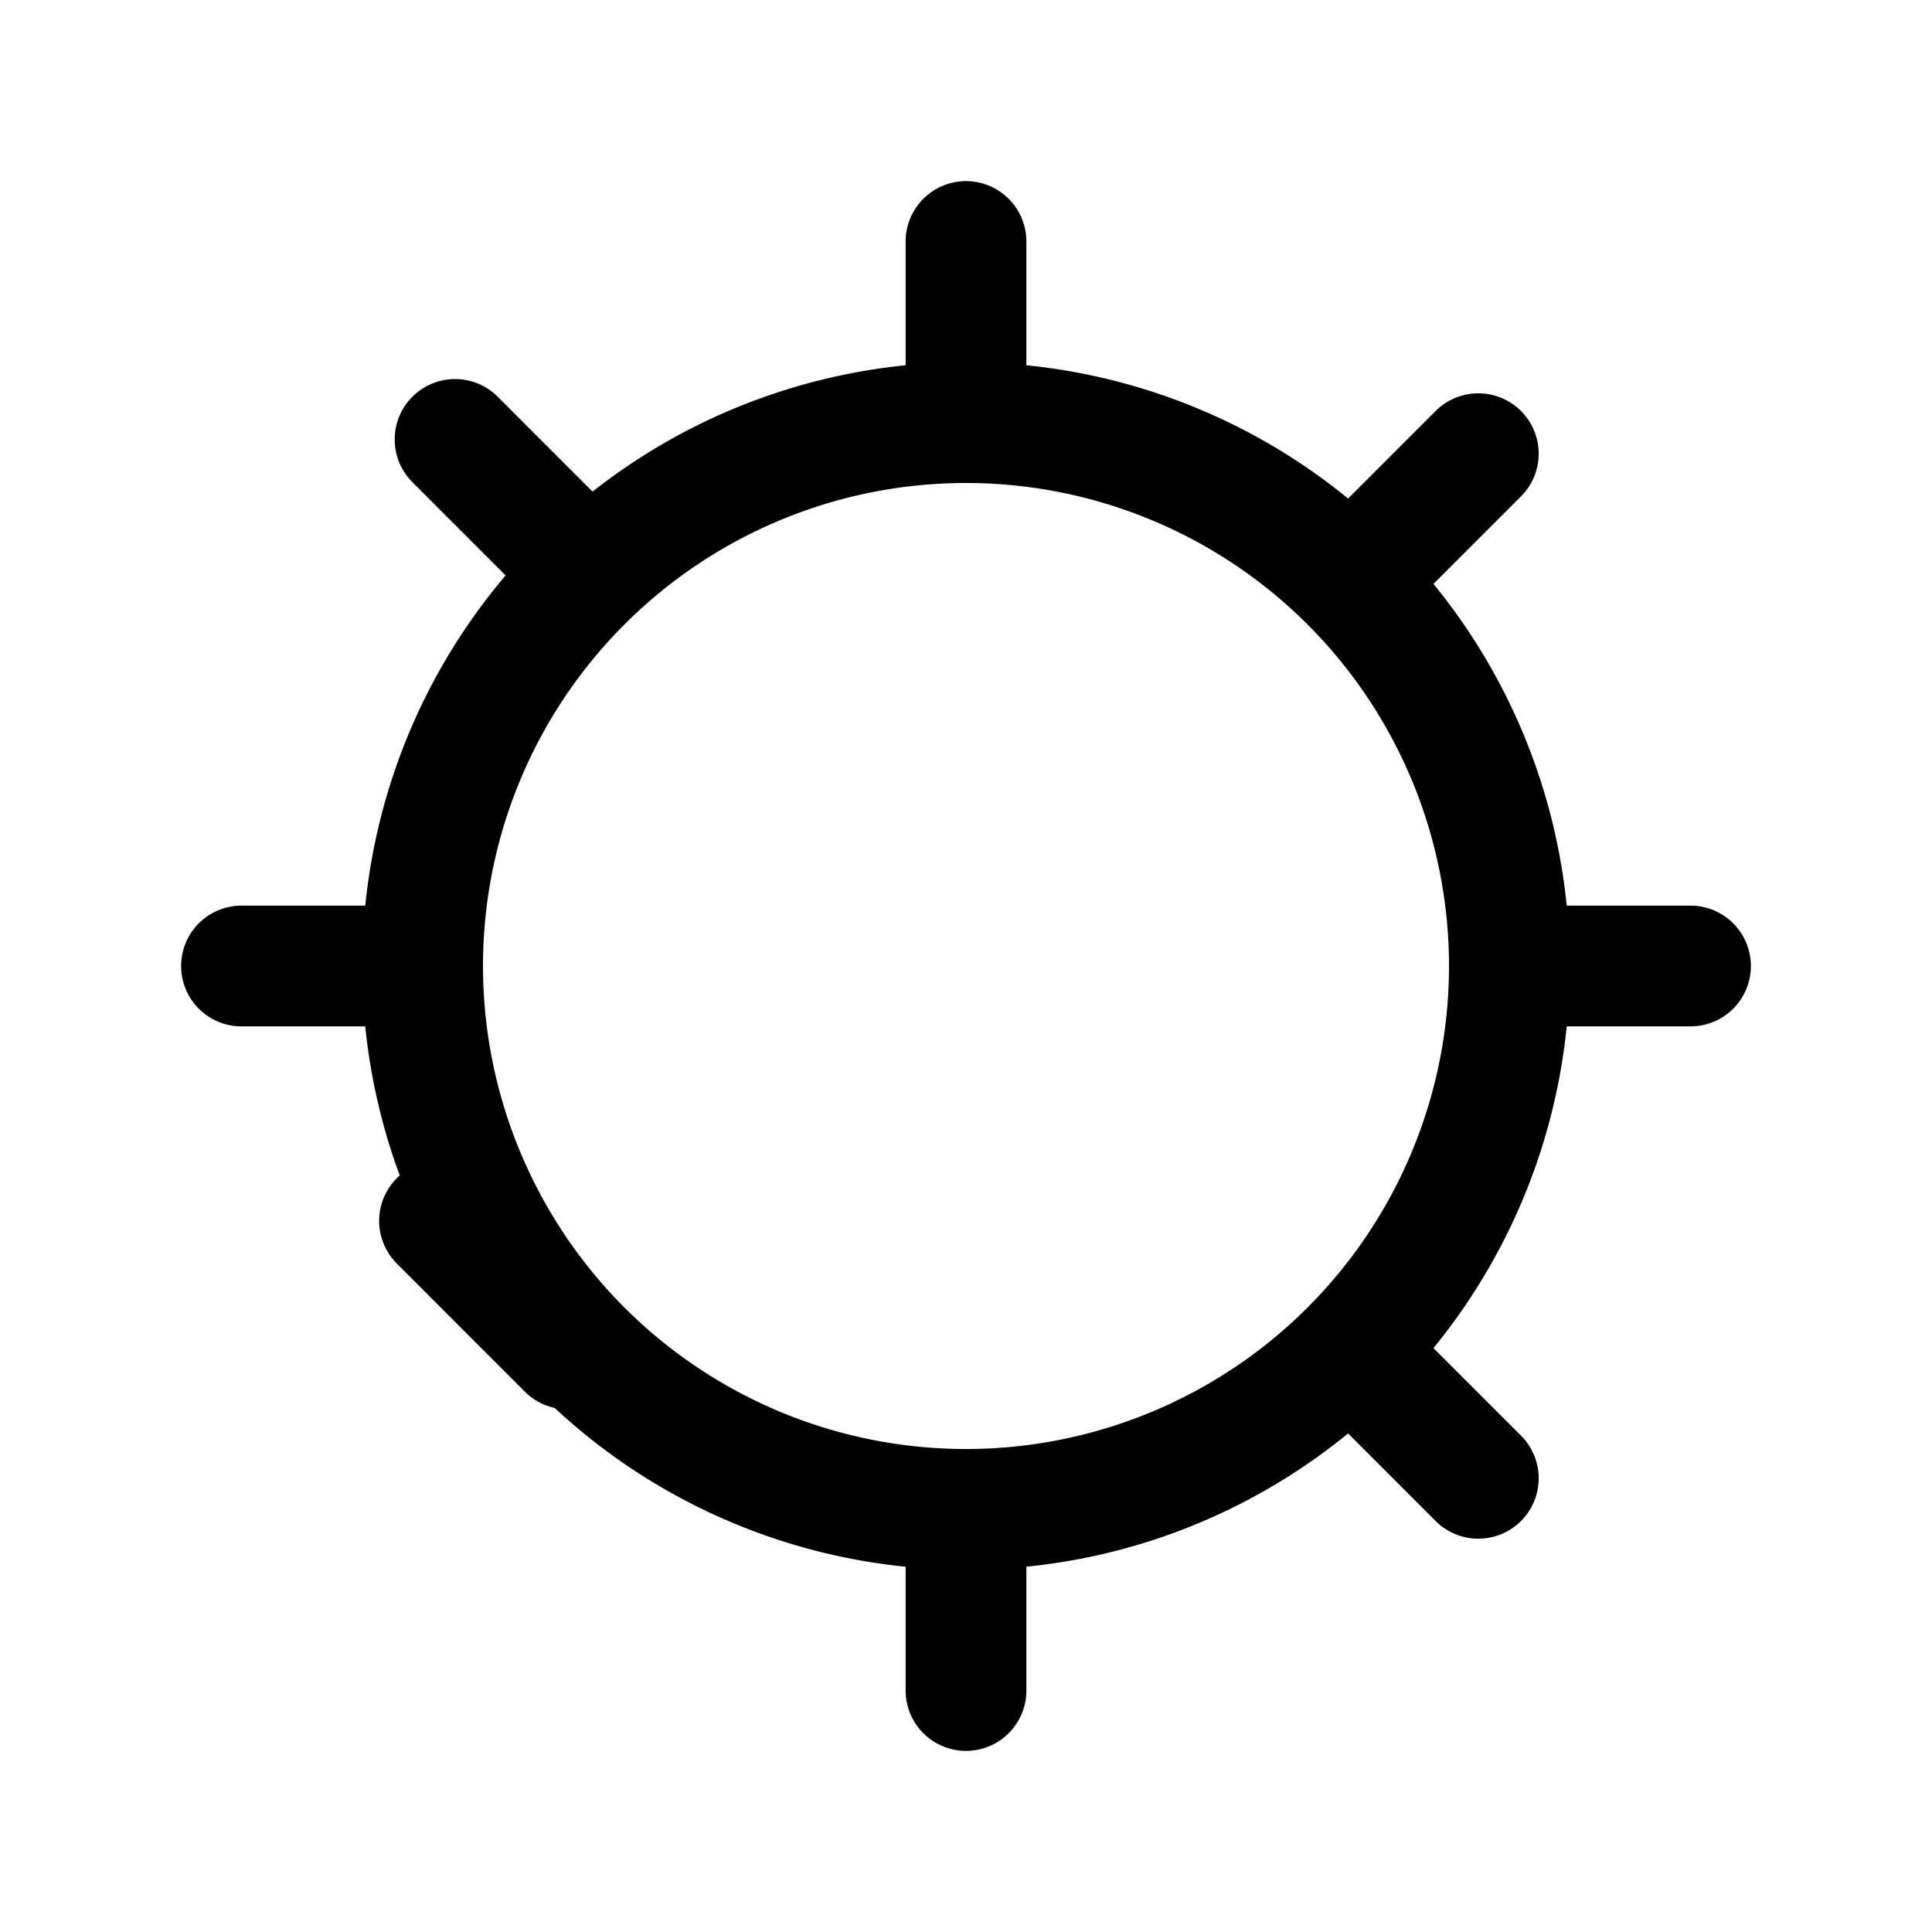 <svg xmlns="http://www.w3.org/2000/svg" fill="none" viewBox="0 0 24 24" stroke-width="1.5" stroke="currentColor">
  <path stroke-linecap="round" stroke-linejoin="round" d="M12 3v2.25m6.364.386l-1.591 1.591M21 12h-2.25m-.386 6.364l-1.591-1.591M12 18.75V21m-4.95-4.243l-1.59-1.591M5.25 12H3m4.243-4.95l-1.59-1.591M12 5.25a6.75 6.75 0 100 13.5 6.75 6.75 0 000-13.5z" />
</svg>